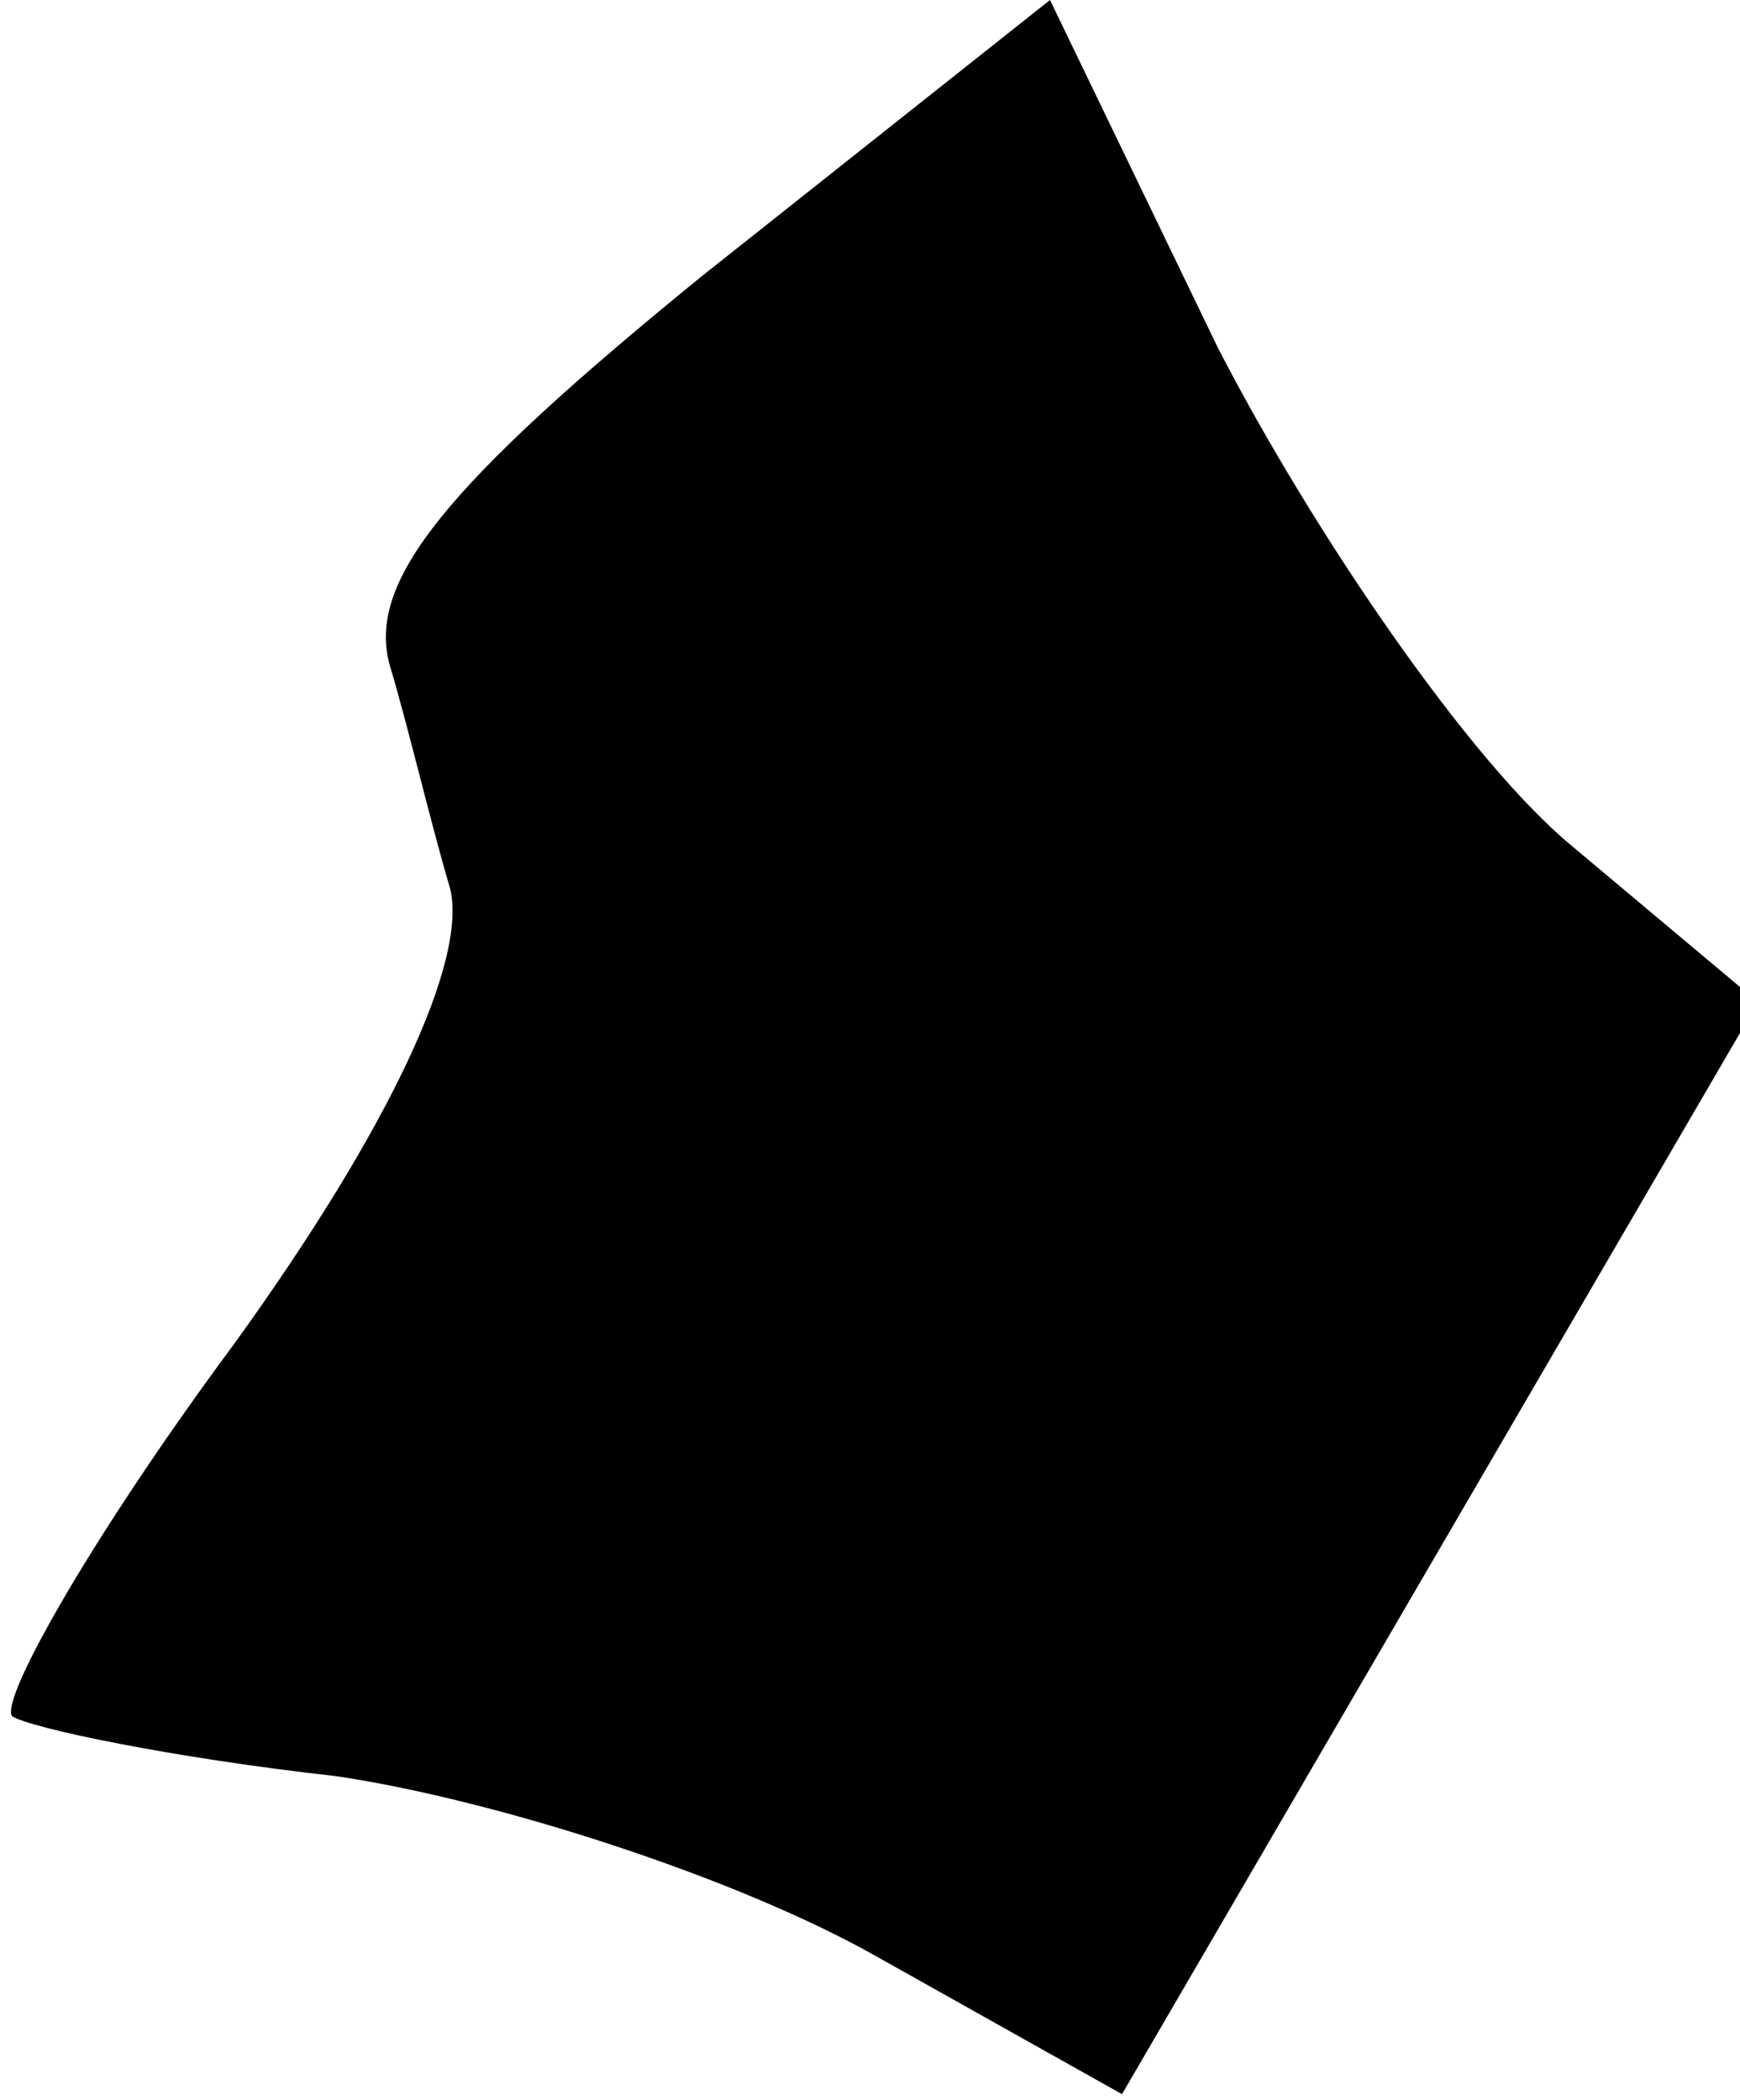 <?xml version="1.0" standalone="no"?>
<!DOCTYPE svg PUBLIC "-//W3C//DTD SVG 20010904//EN"
 "http://www.w3.org/TR/2001/REC-SVG-20010904/DTD/svg10.dtd">
<svg version="1.0" xmlns="http://www.w3.org/2000/svg"
 width="29pt" height="35pt" viewBox="0 0 29 35"
 preserveAspectRatio="xMidYMid meet">
<g transform="translate(0,35) scale(0.1,-0.1)"
fill="#000000" stroke="none">
<path fill="#000000" stroke="none" d="M117 304 c-43 -35 -56 -51 -52 -65 3
-10 7 -27 10 -37 3 -12 -10 -40 -36 -76 -23 -31 -39 -59 -37 -62 3 -2 27 -7
54 -10 27 -4 67 -17 90 -30 l41 -23 53 91 53 91 -31 26 c-17 14 -43 52 -59 83
l-28 58 -58 -46z"/>
</g>
</svg>

